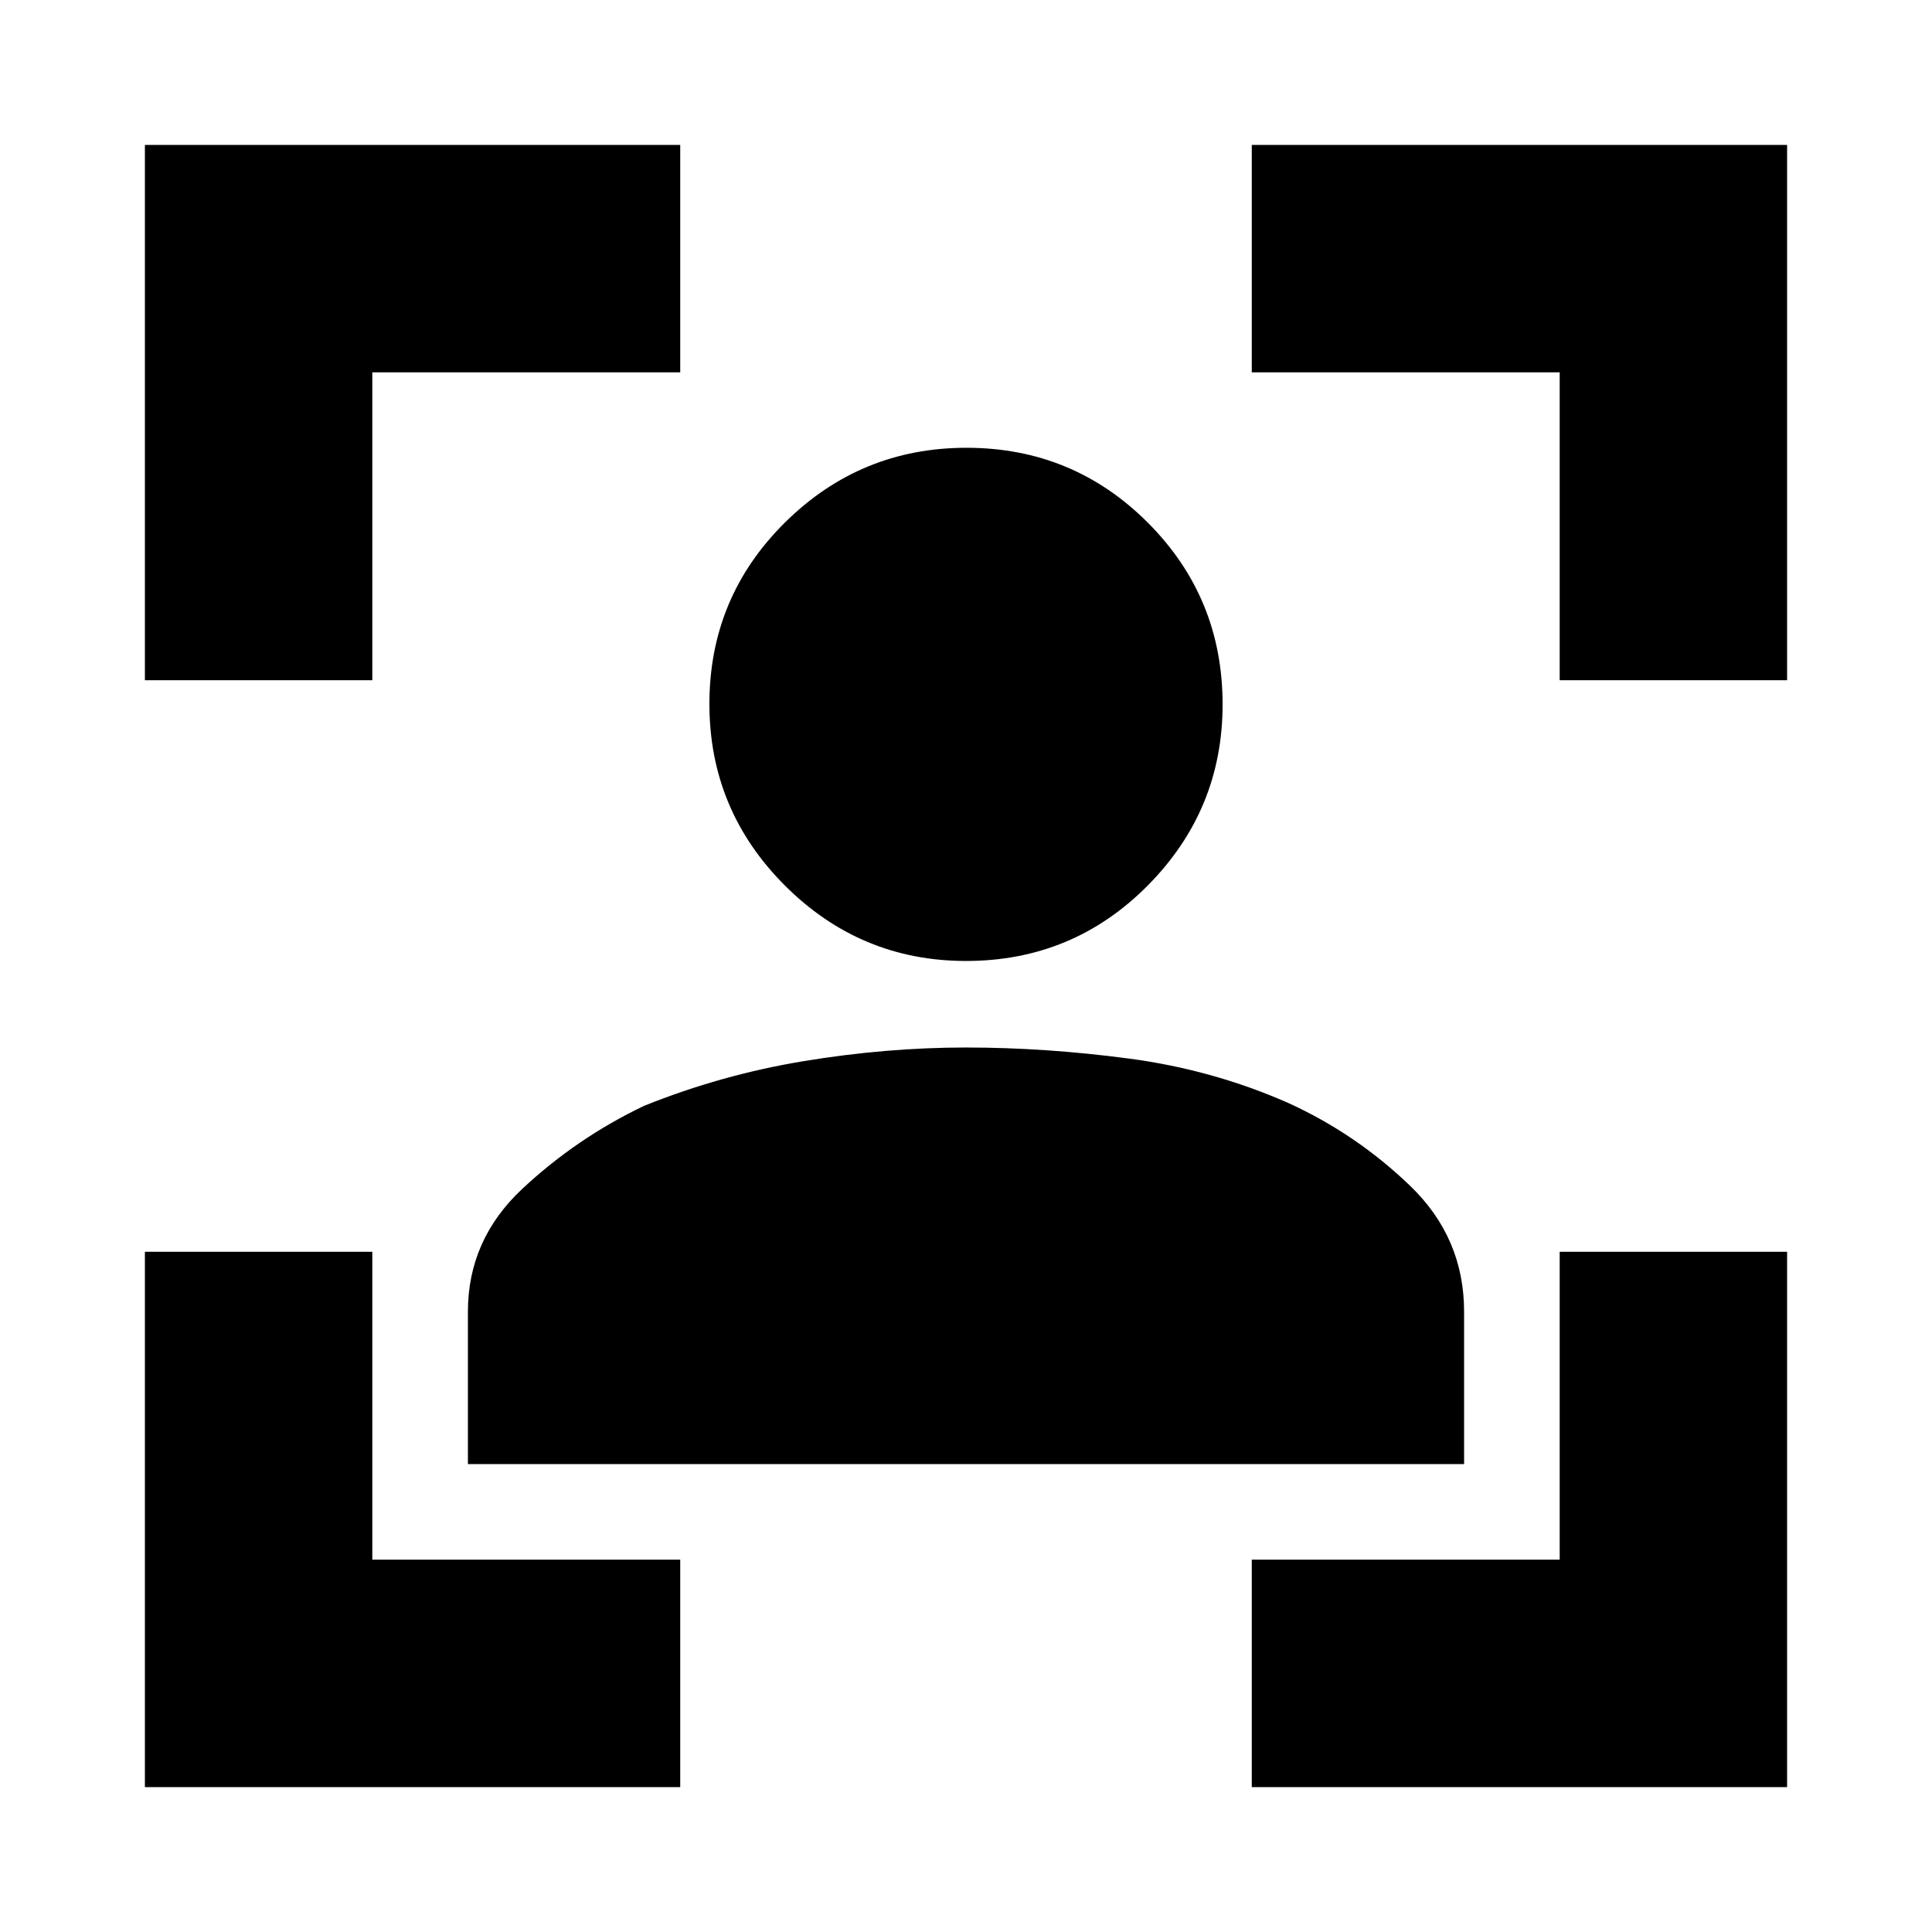 <svg xmlns="http://www.w3.org/2000/svg" height="20" viewBox="0 -960 960 960" width="20"><path d="M72-72v-266h113v153h153v113H72Zm0-550v-266h266v113H185v153H72ZM622-72v-113h153v-153h113v266H622Zm153-550v-153H622v-113h266v266H775ZM480-482.5q-52.5 0-90-37.5t-37.5-90.24q0-52.93 37.5-90.09 37.5-37.17 90.24-37.17 52.93 0 90.09 37.19Q607.5-663.13 607.5-610q0 52.5-37.19 90-37.18 37.5-90.31 37.5Zm-247.5 250v-75.69q0-35.81 27-61.06T320-410.5q38.5-15.5 79.5-22.25t80.5-6.75q39.5 0 81 5.5t79 22q33.81 15.37 60.65 41.19Q727.5-345 727.5-308.19v75.69h-495Z"/></svg>